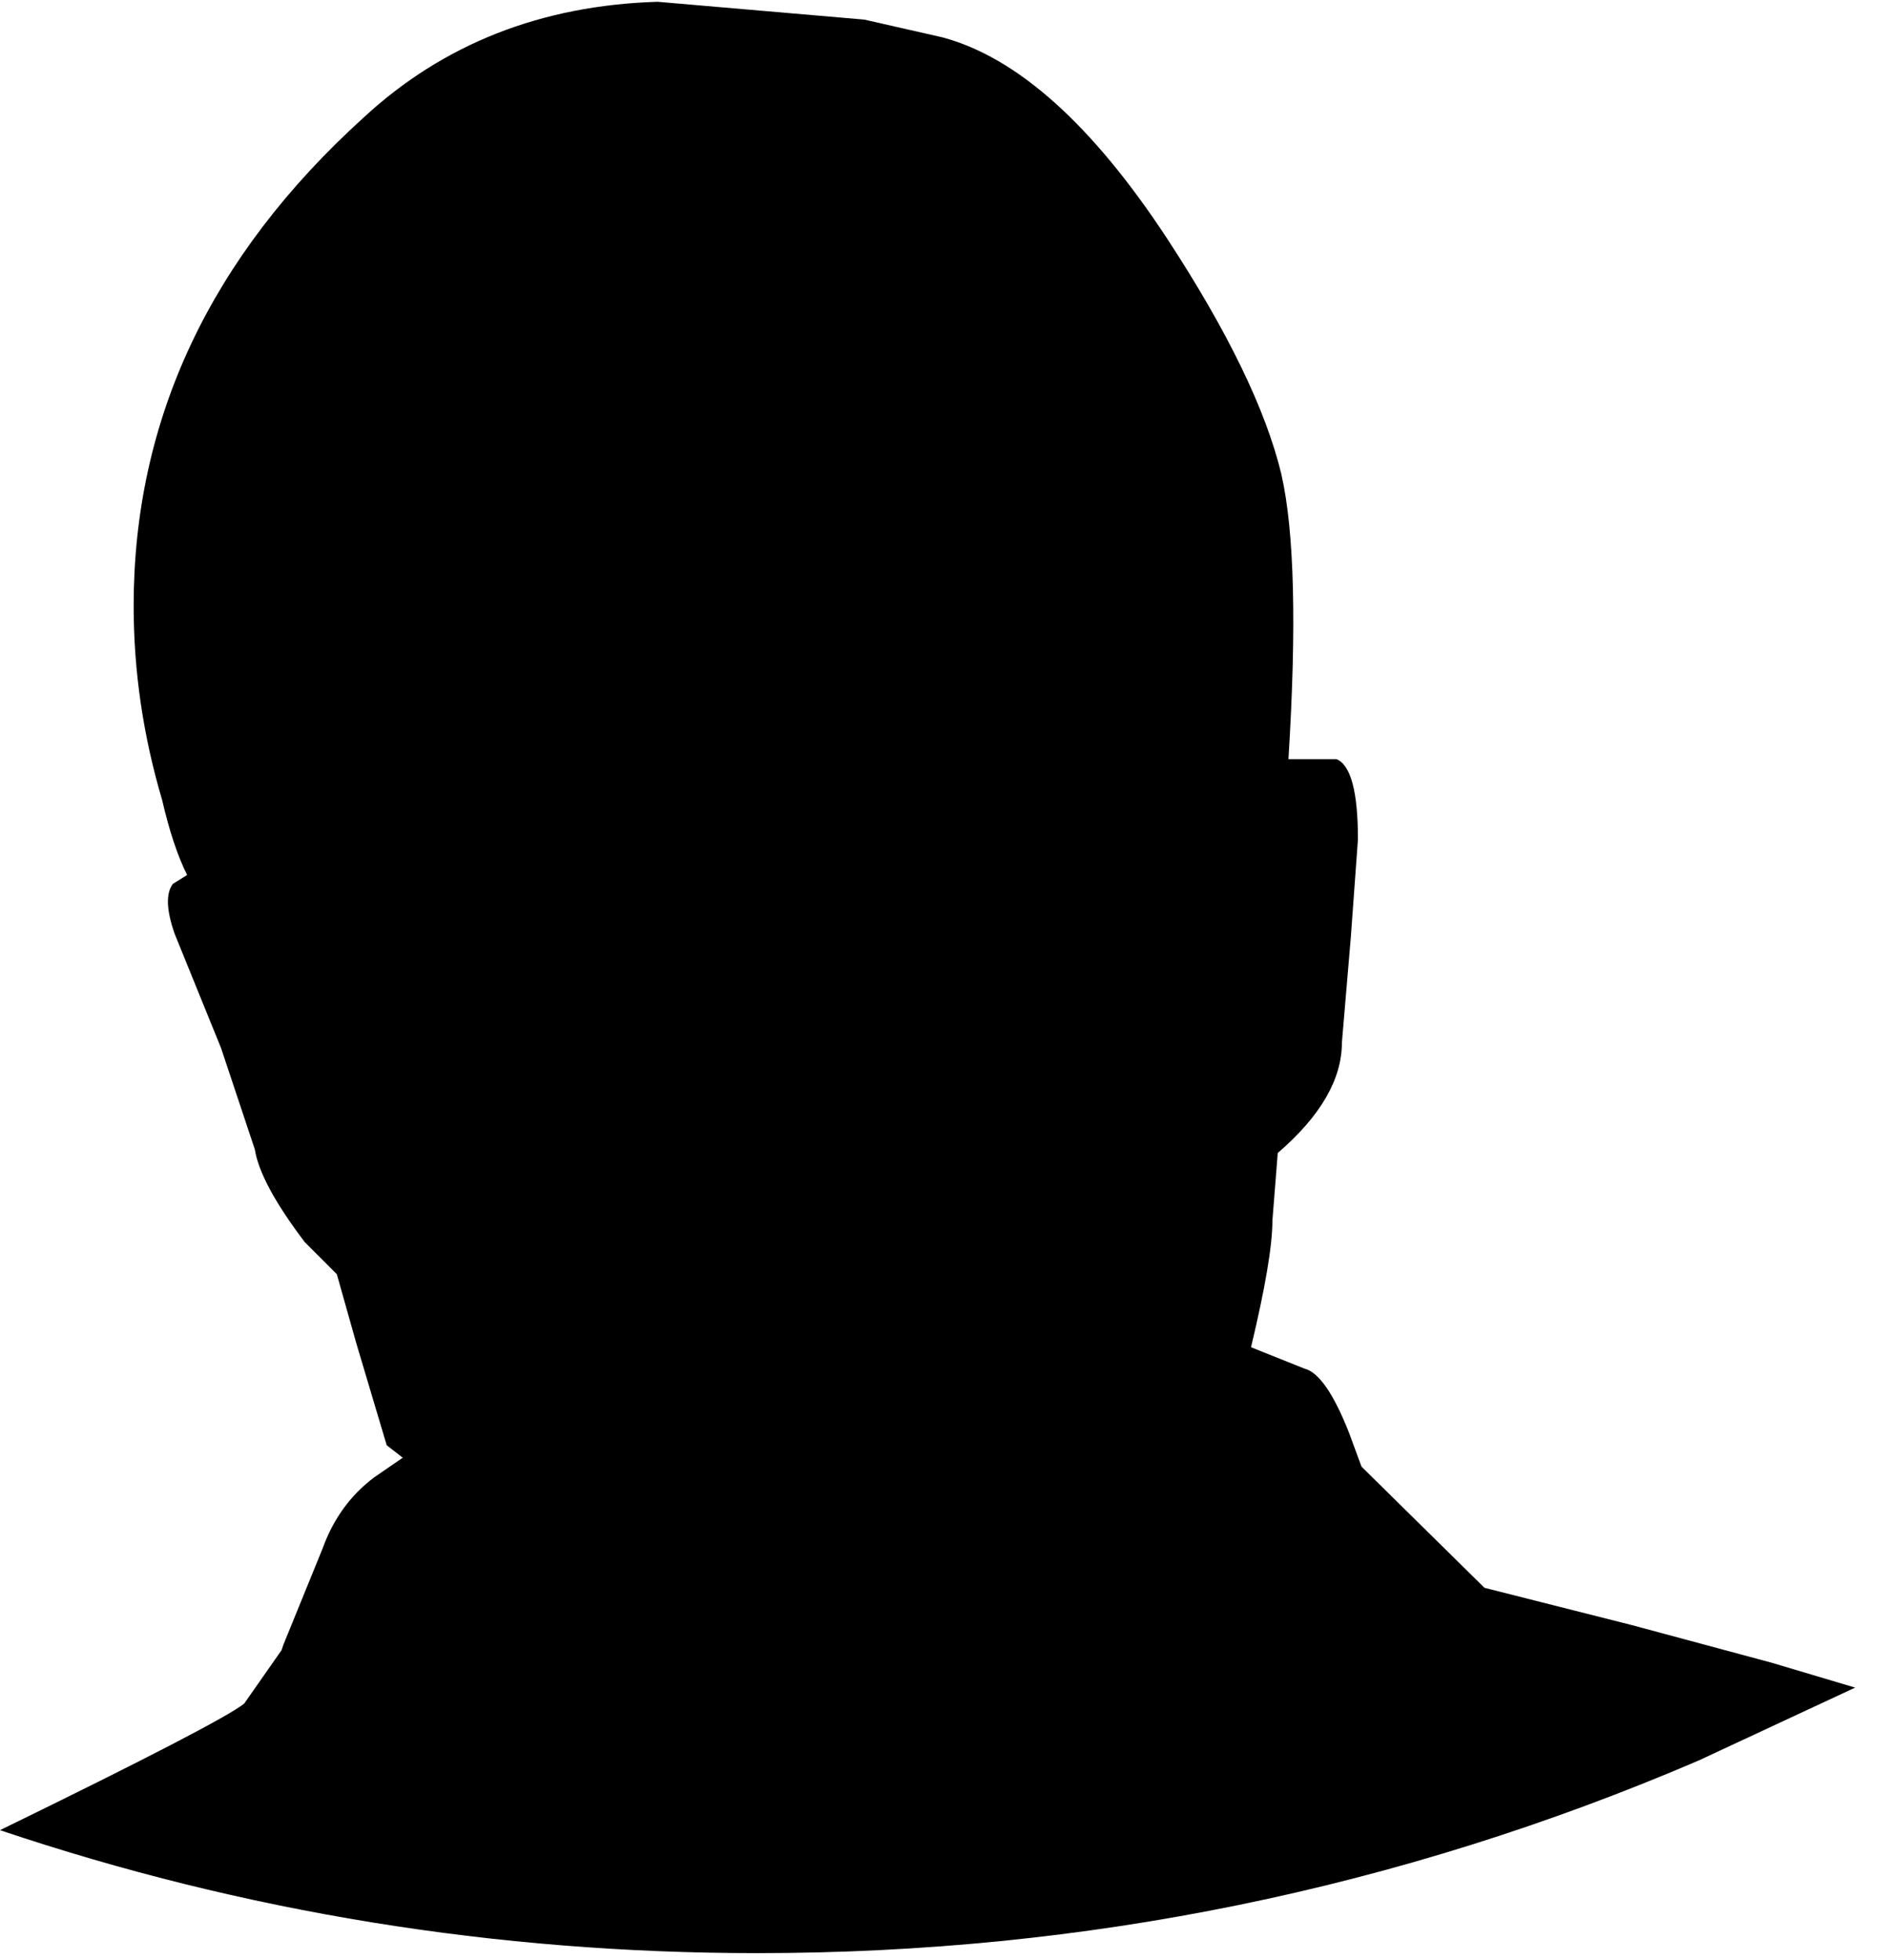 <?xml version="1.0" encoding="utf-8"?>
<svg version="1.1" id="Layer_1"
xmlns="http://www.w3.org/2000/svg"
xmlns:xlink="http://www.w3.org/1999/xlink"
xmlns:author="http://www.sothink.com"
width="53px" height="55px"
xml:space="preserve">
<g id="2333" transform="matrix(1, 0, 0, 1, -23.45, 26.55)">
<path style="fill:#000000;fill-opacity:1" d="M28.3,-1.75L28.7 -2Q28.3 -2.8 28 -4.1Q27.2 -6.8 27.2 -9.55Q27.2 -17.4 33.65 -23.25Q37 -26.35 41.9 -26.5L47.7 -26L49.9 -25.5Q53.05 -24.65 56.2 -19.85Q58.75 -15.95 59.4 -13.25Q59.95 -10.85 59.6 -5.25L60.2 -5.25L60.95 -5.25Q61.55 -5 61.55 -3L61.35 -0.25L61.1 2.7Q61.1 4.25 59.3 5.8L59.15 7.7Q59.15 8.75 58.55 11.25L60.05 11.85Q60.65 12 61.3 13.65L61.65 14.6L65.1 18L69.25 19.05L73.15 20.1L75.5 20.8L71.1 22.85Q58.5 28.25 44.7 28.25Q33.7 28.25 23.45 24.8Q29.6 21.8 30.3 21.25L31.35 19.75L31.4 19.6L32.5 16.9Q32.95 15.65 33.95 14.9L34.75 14.35L34.3 14L33.45 11.15L32.9 9.2L32 8.3Q30.75 6.65 30.6 5.7L29.65 2.85L28.35 -0.35Q28 -1.35 28.3 -1.75" />
</g>
</svg>
